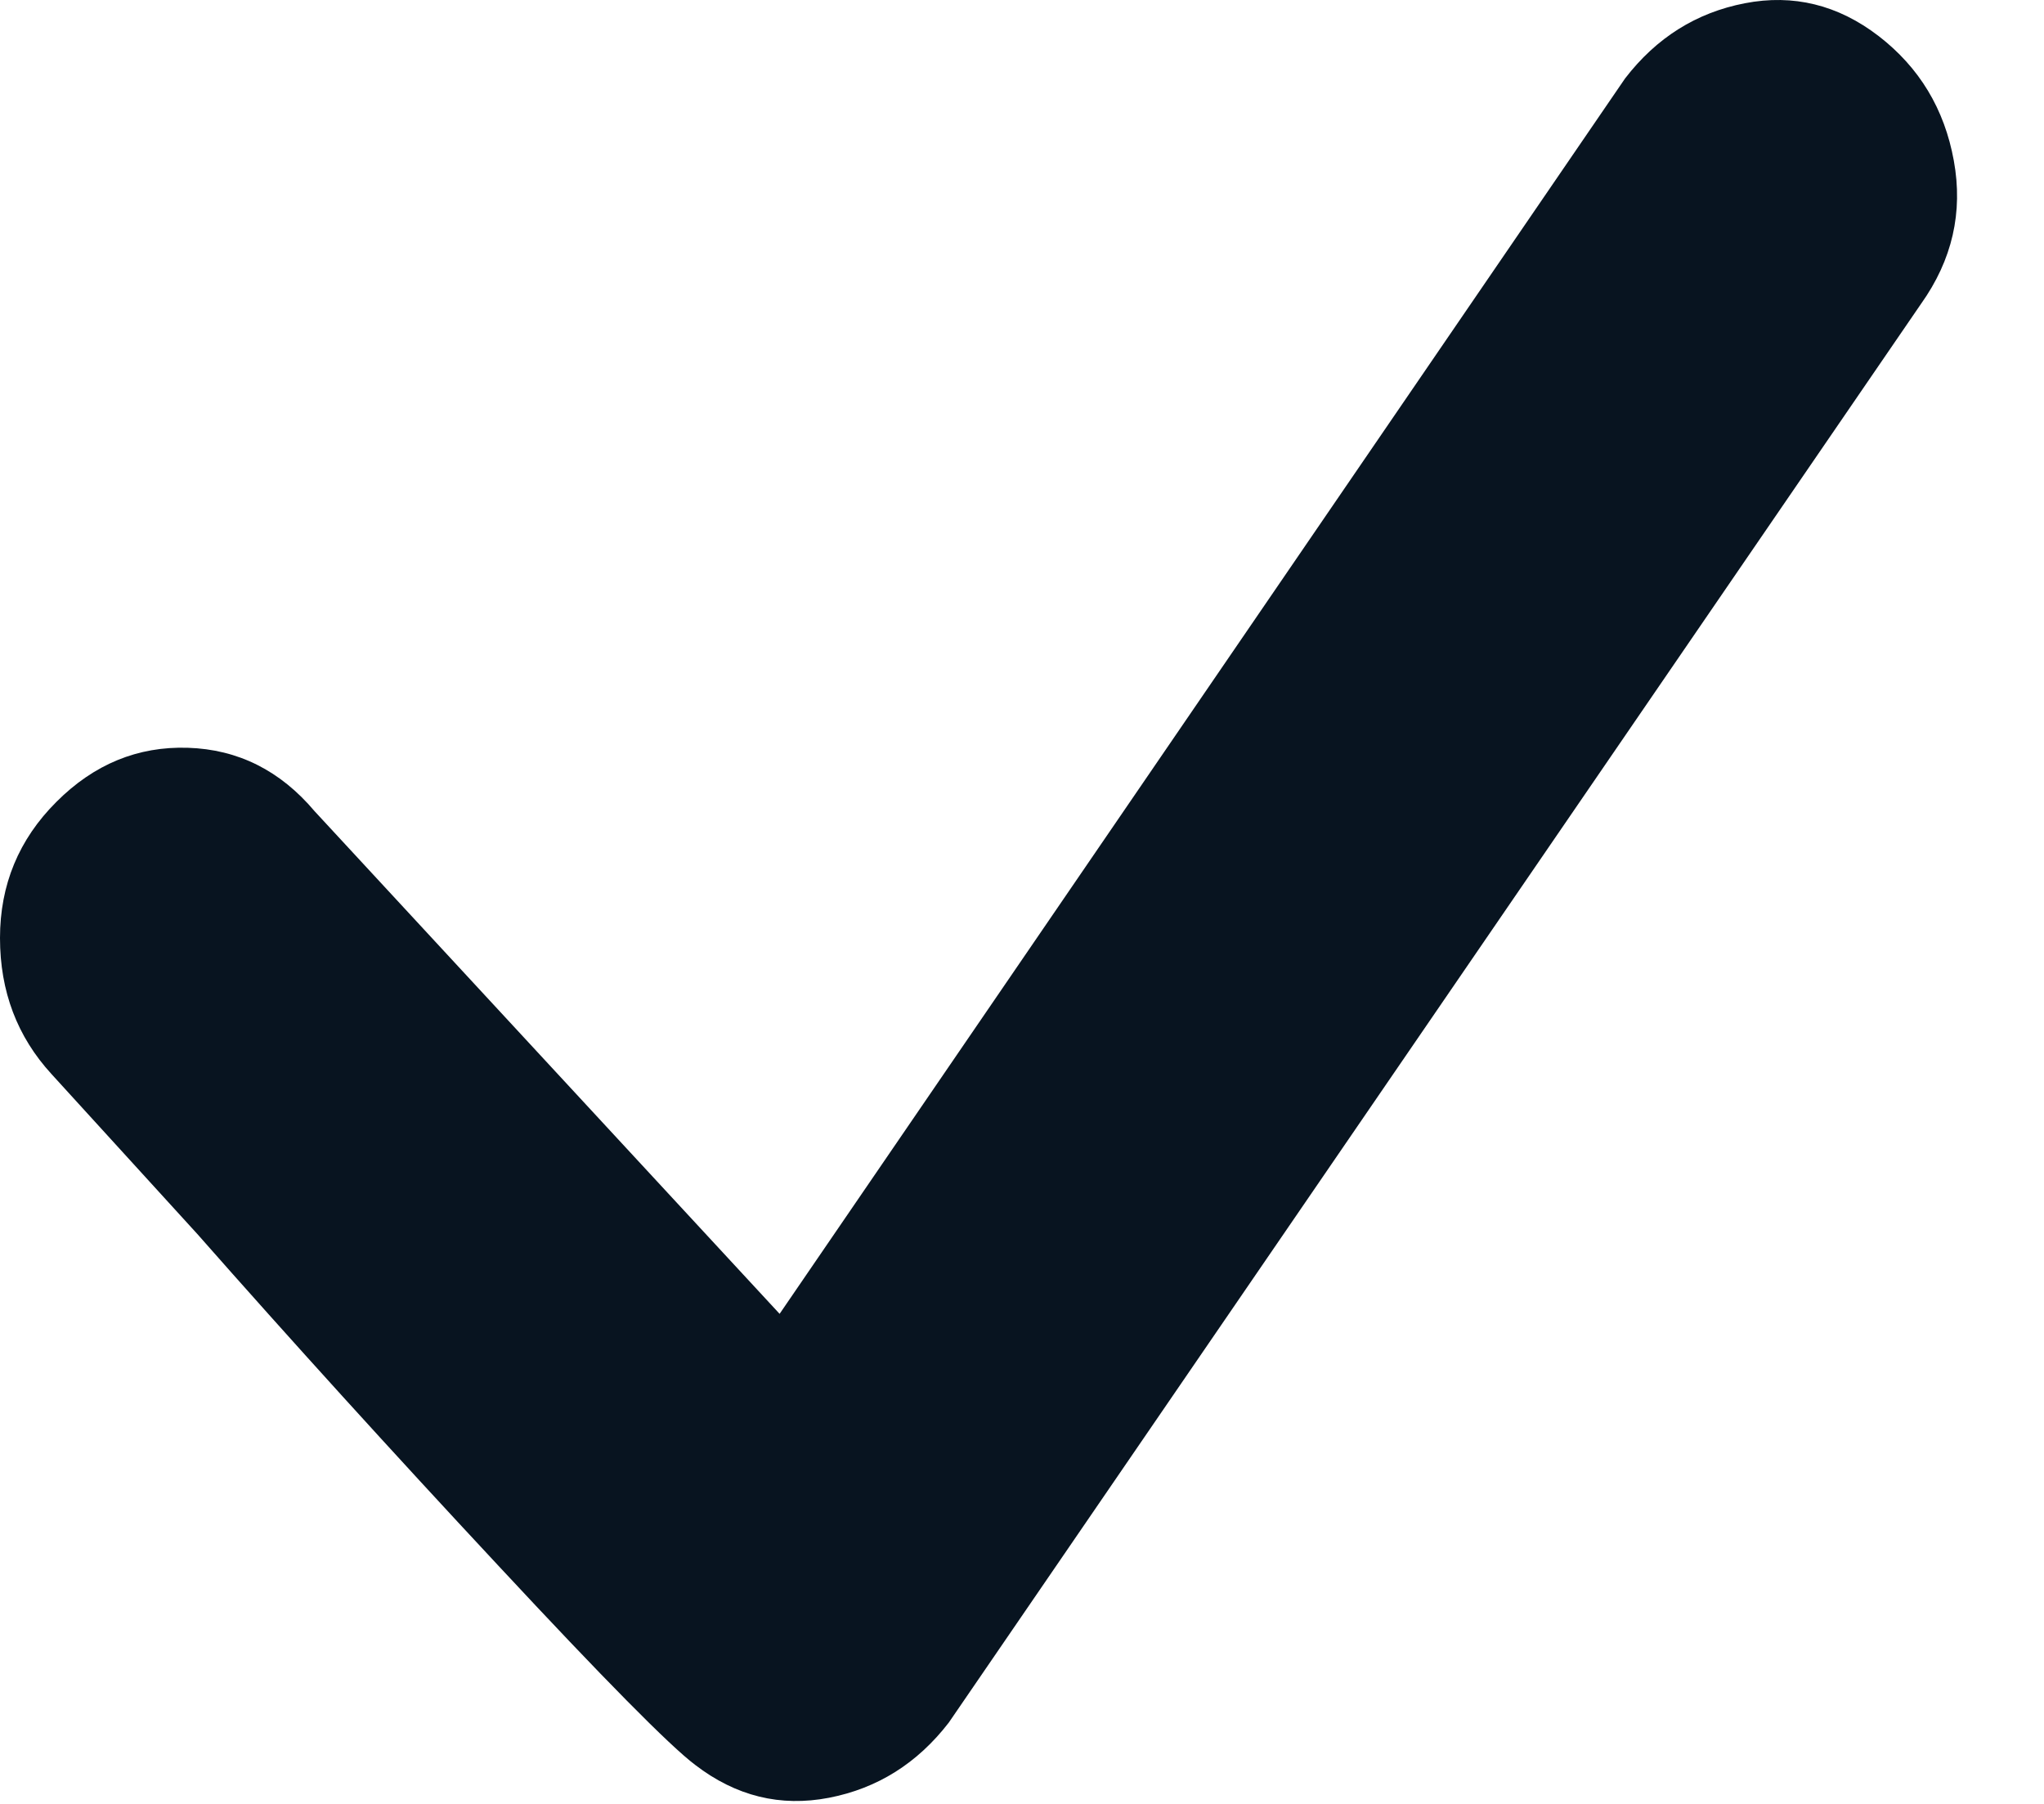 <svg width="17" height="15" viewBox="0 0 17 15" fill="none" xmlns="http://www.w3.org/2000/svg">
<path d="M14.512 0.027C14.915 -0.051 15.287 0.04 15.625 0.3C15.963 0.561 16.172 0.906 16.25 1.336C16.328 1.765 16.237 2.162 15.977 2.527L7.891 14.324C7.63 14.662 7.298 14.871 6.895 14.949C6.491 15.027 6.12 14.936 5.781 14.675C5.573 14.519 5.026 13.966 4.141 13.015C3.255 12.065 2.422 11.147 1.641 10.261L0.43 8.933C0.143 8.621 -1.19209e-07 8.243 0 7.8C0 7.358 0.156 6.98 0.469 6.668C0.781 6.355 1.146 6.205 1.562 6.218C1.979 6.231 2.331 6.407 2.617 6.746L6.484 10.925L13.516 0.652C13.776 0.314 14.108 0.105 14.512 0.027Z" fill="#081420"/>
</svg>
